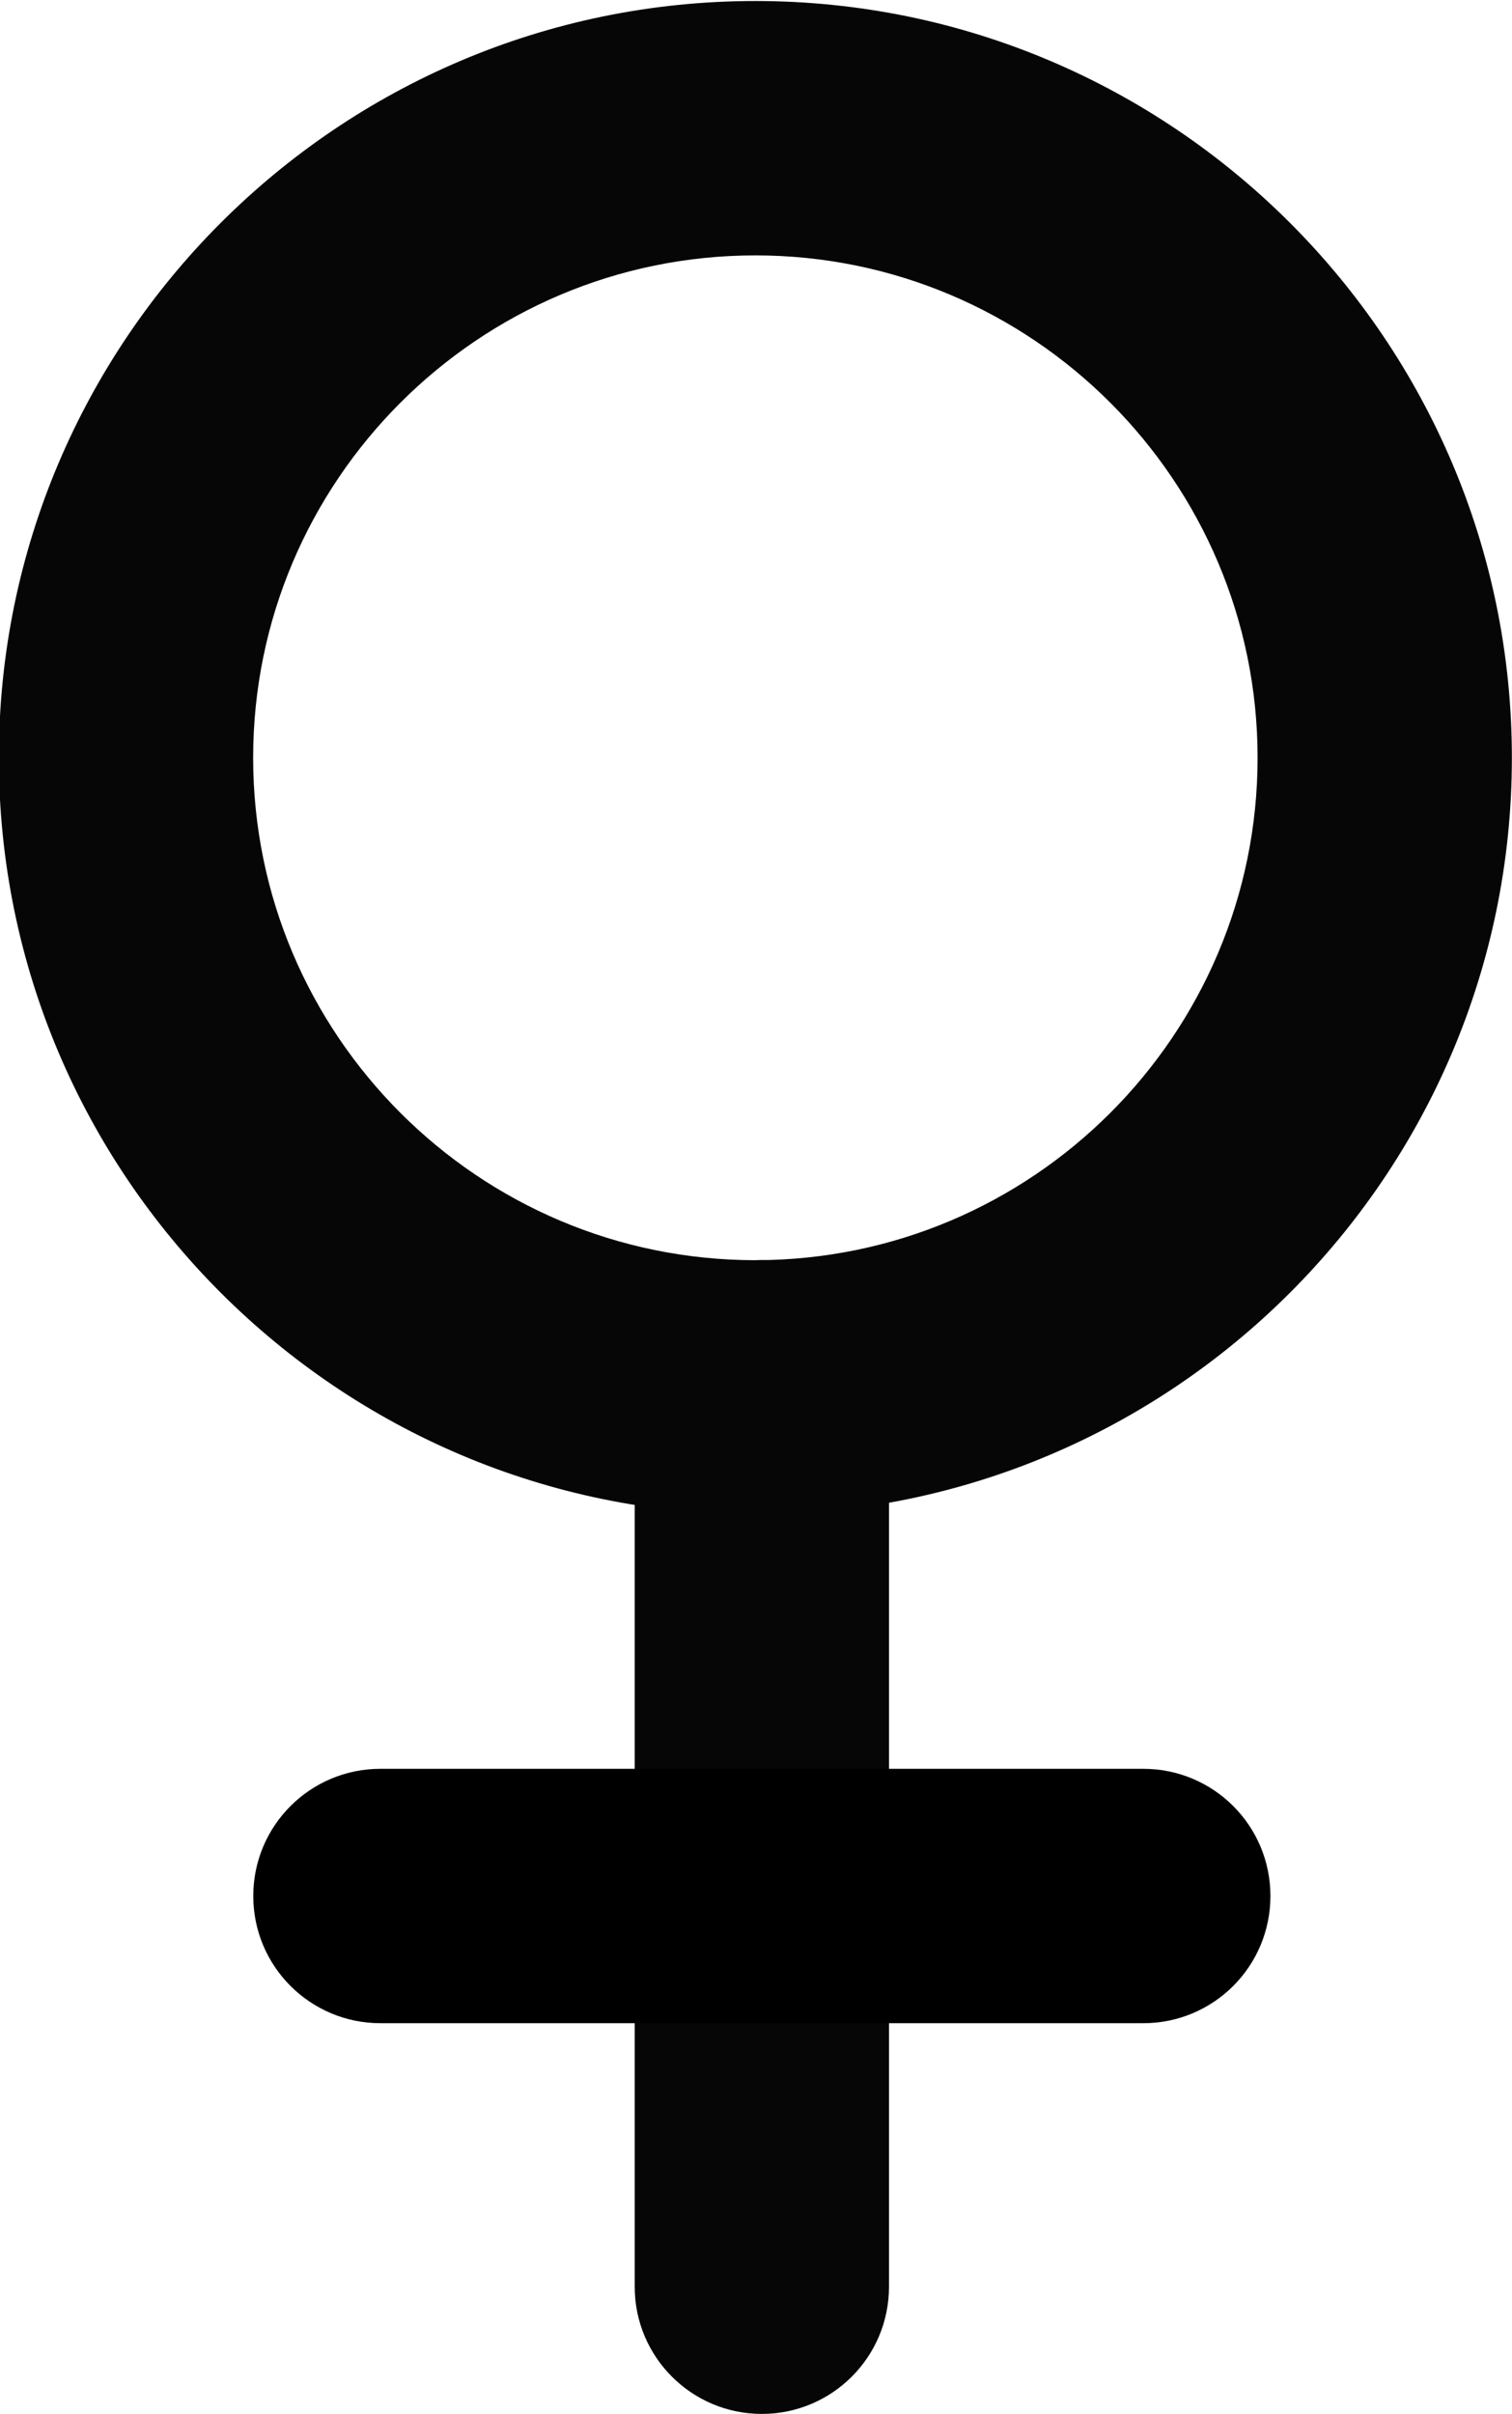 <?xml version="1.0" encoding="utf-8"?>
<!-- Generator: Adobe Illustrator 25.2.1, SVG Export Plug-In . SVG Version: 6.00 Build 0)  -->
<svg version="1.1" id="레이어_1" xmlns="http://www.w3.org/2000/svg" xmlns:xlink="http://www.w3.org/1999/xlink" x="0px"
	 y="0px" viewBox="0 0 11.892 18.979" enable-background="new 0 0 11.892 18.979" xml:space="preserve">
<g>
	<g>
		<path fill="#070606" d="M5.992,18.979c-0.552,0-1-0.447-1-1v-7.072c0-0.552,0.448-1,1-1s1,0.448,1,1v7.072
			C6.992,18.532,6.544,18.979,5.992,18.979z"/>
	</g>
	<g>
		<path fill="#070606" d="M5.941,11.908c-3.281,0-5.95-2.669-5.95-5.95s2.669-5.95,5.95-5.95s5.95,2.669,5.95,5.95
			S9.222,11.908,5.941,11.908z M5.941,2.008c-2.178,0-3.95,1.772-3.95,3.95s1.772,3.95,3.95,3.95c2.178,0,3.95-1.772,3.95-3.95
			S8.119,2.008,5.941,2.008z"/>
	</g>
	<g>
		<path d="M8.992,15.907h-6c-0.552,0-1-0.447-1-1s0.448-1,1-1h6c0.553,0,1,0.447,1,1S9.545,15.907,8.992,15.907z"/>
	</g>
</g>
</svg>
